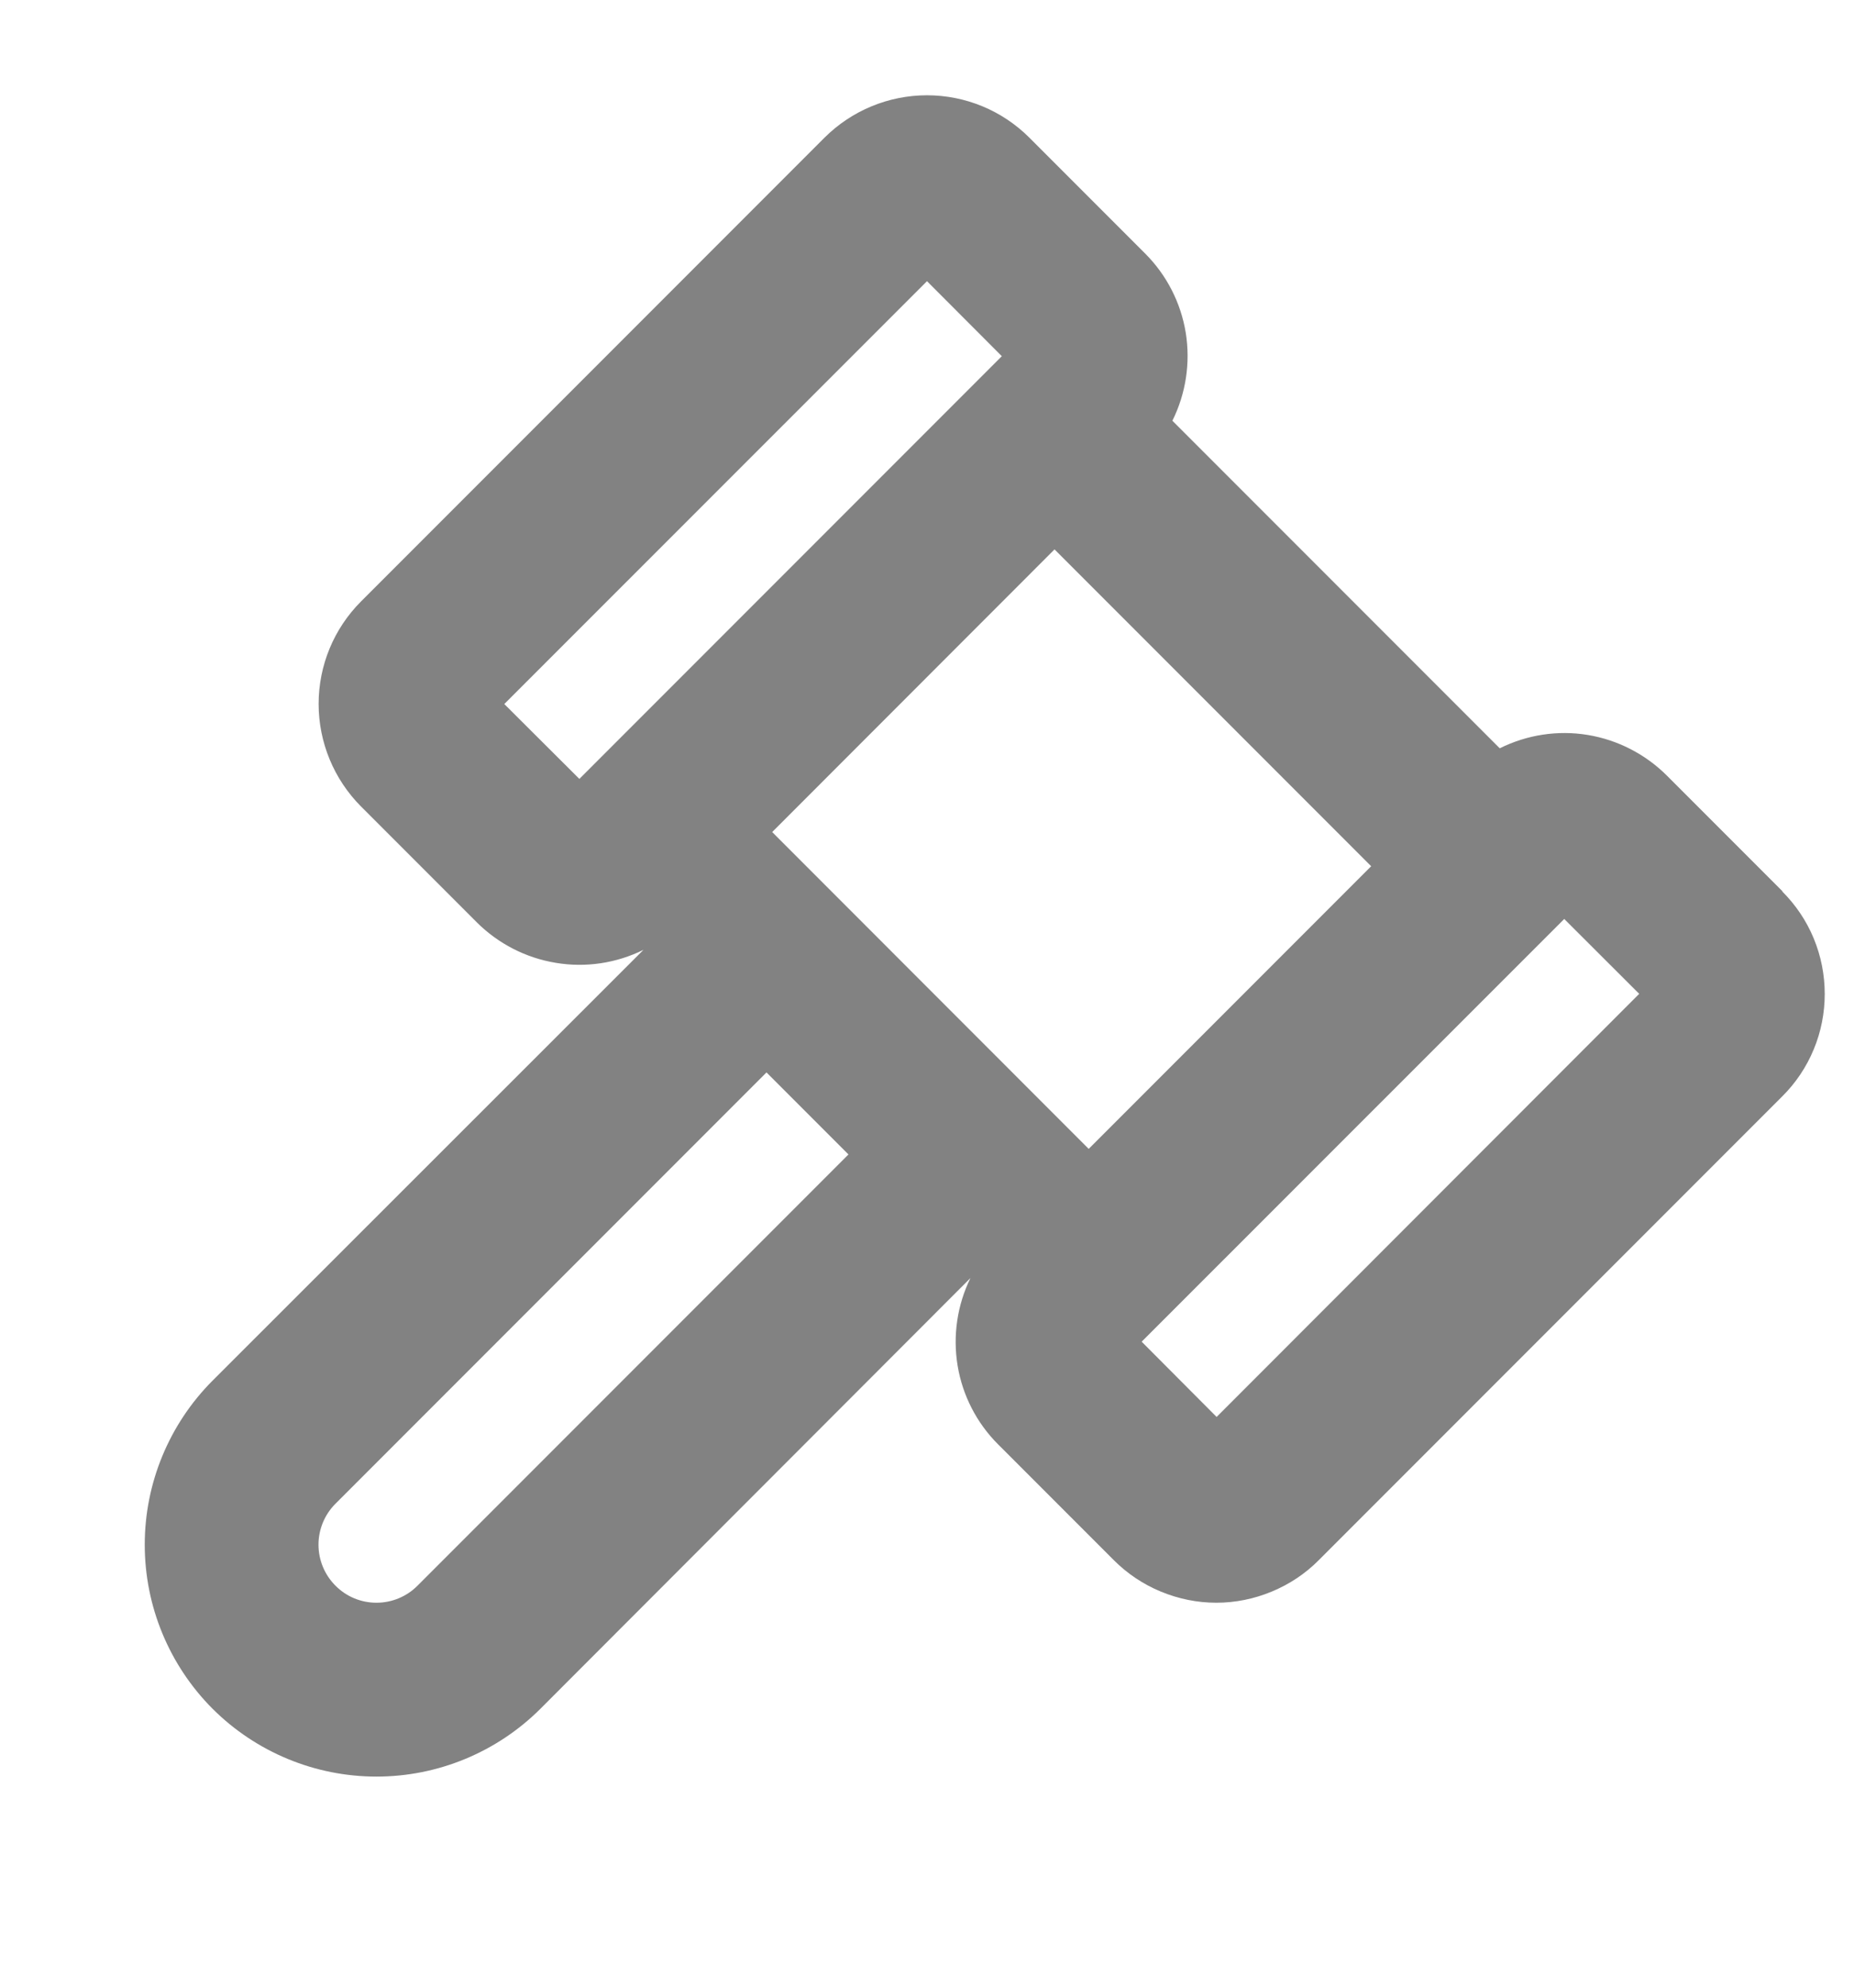 <svg width="14" height="15" viewBox="0 0 14 15" fill="none" xmlns="http://www.w3.org/2000/svg">
<path d="M13.461 6.727L12.586 5.852C12.423 5.69 12.214 5.583 11.988 5.546C11.762 5.509 11.53 5.545 11.325 5.647L8.853 3.175C8.955 2.97 8.99 2.738 8.954 2.512C8.917 2.285 8.81 2.076 8.648 1.914L7.773 1.039C7.568 0.834 7.29 0.719 7 0.719C6.71 0.719 6.432 0.834 6.226 1.039L2.726 4.539C2.521 4.744 2.406 5.022 2.406 5.312C2.406 5.602 2.521 5.88 2.726 6.086L3.601 6.961C3.763 7.122 3.971 7.229 4.197 7.266C4.423 7.304 4.654 7.269 4.859 7.168L1.605 10.419C1.277 10.748 1.093 11.193 1.093 11.657C1.093 12.121 1.277 12.566 1.605 12.895C1.934 13.223 2.379 13.407 2.843 13.407C3.307 13.407 3.752 13.223 4.081 12.895L7.328 9.645C7.228 9.849 7.194 10.08 7.231 10.305C7.268 10.53 7.375 10.738 7.536 10.899L8.411 11.774C8.513 11.876 8.633 11.956 8.766 12.011C8.899 12.066 9.041 12.095 9.185 12.095C9.328 12.095 9.471 12.066 9.603 12.011C9.736 11.956 9.857 11.876 9.958 11.774L13.458 8.274C13.56 8.173 13.641 8.052 13.696 7.919C13.751 7.787 13.779 7.644 13.779 7.501C13.779 7.357 13.751 7.215 13.696 7.082C13.641 6.949 13.56 6.829 13.458 6.727H13.461ZM4.375 5.878L3.808 5.313L7 2.122L7.565 2.688L4.375 5.878ZM3.152 11.967C3.07 12.049 2.959 12.095 2.843 12.095C2.726 12.095 2.615 12.049 2.533 11.966C2.451 11.884 2.405 11.773 2.405 11.657C2.405 11.541 2.451 11.43 2.533 11.348L5.788 8.093L6.407 8.712L3.152 11.967ZM8.221 8.67L5.831 6.279L7.963 4.146L10.354 6.537L8.221 8.67ZM9.187 10.693L8.621 10.125L11.812 6.935L12.378 7.5L9.187 10.693Z" fill="#30302F" fill-opacity="0.6"/>
</svg>
